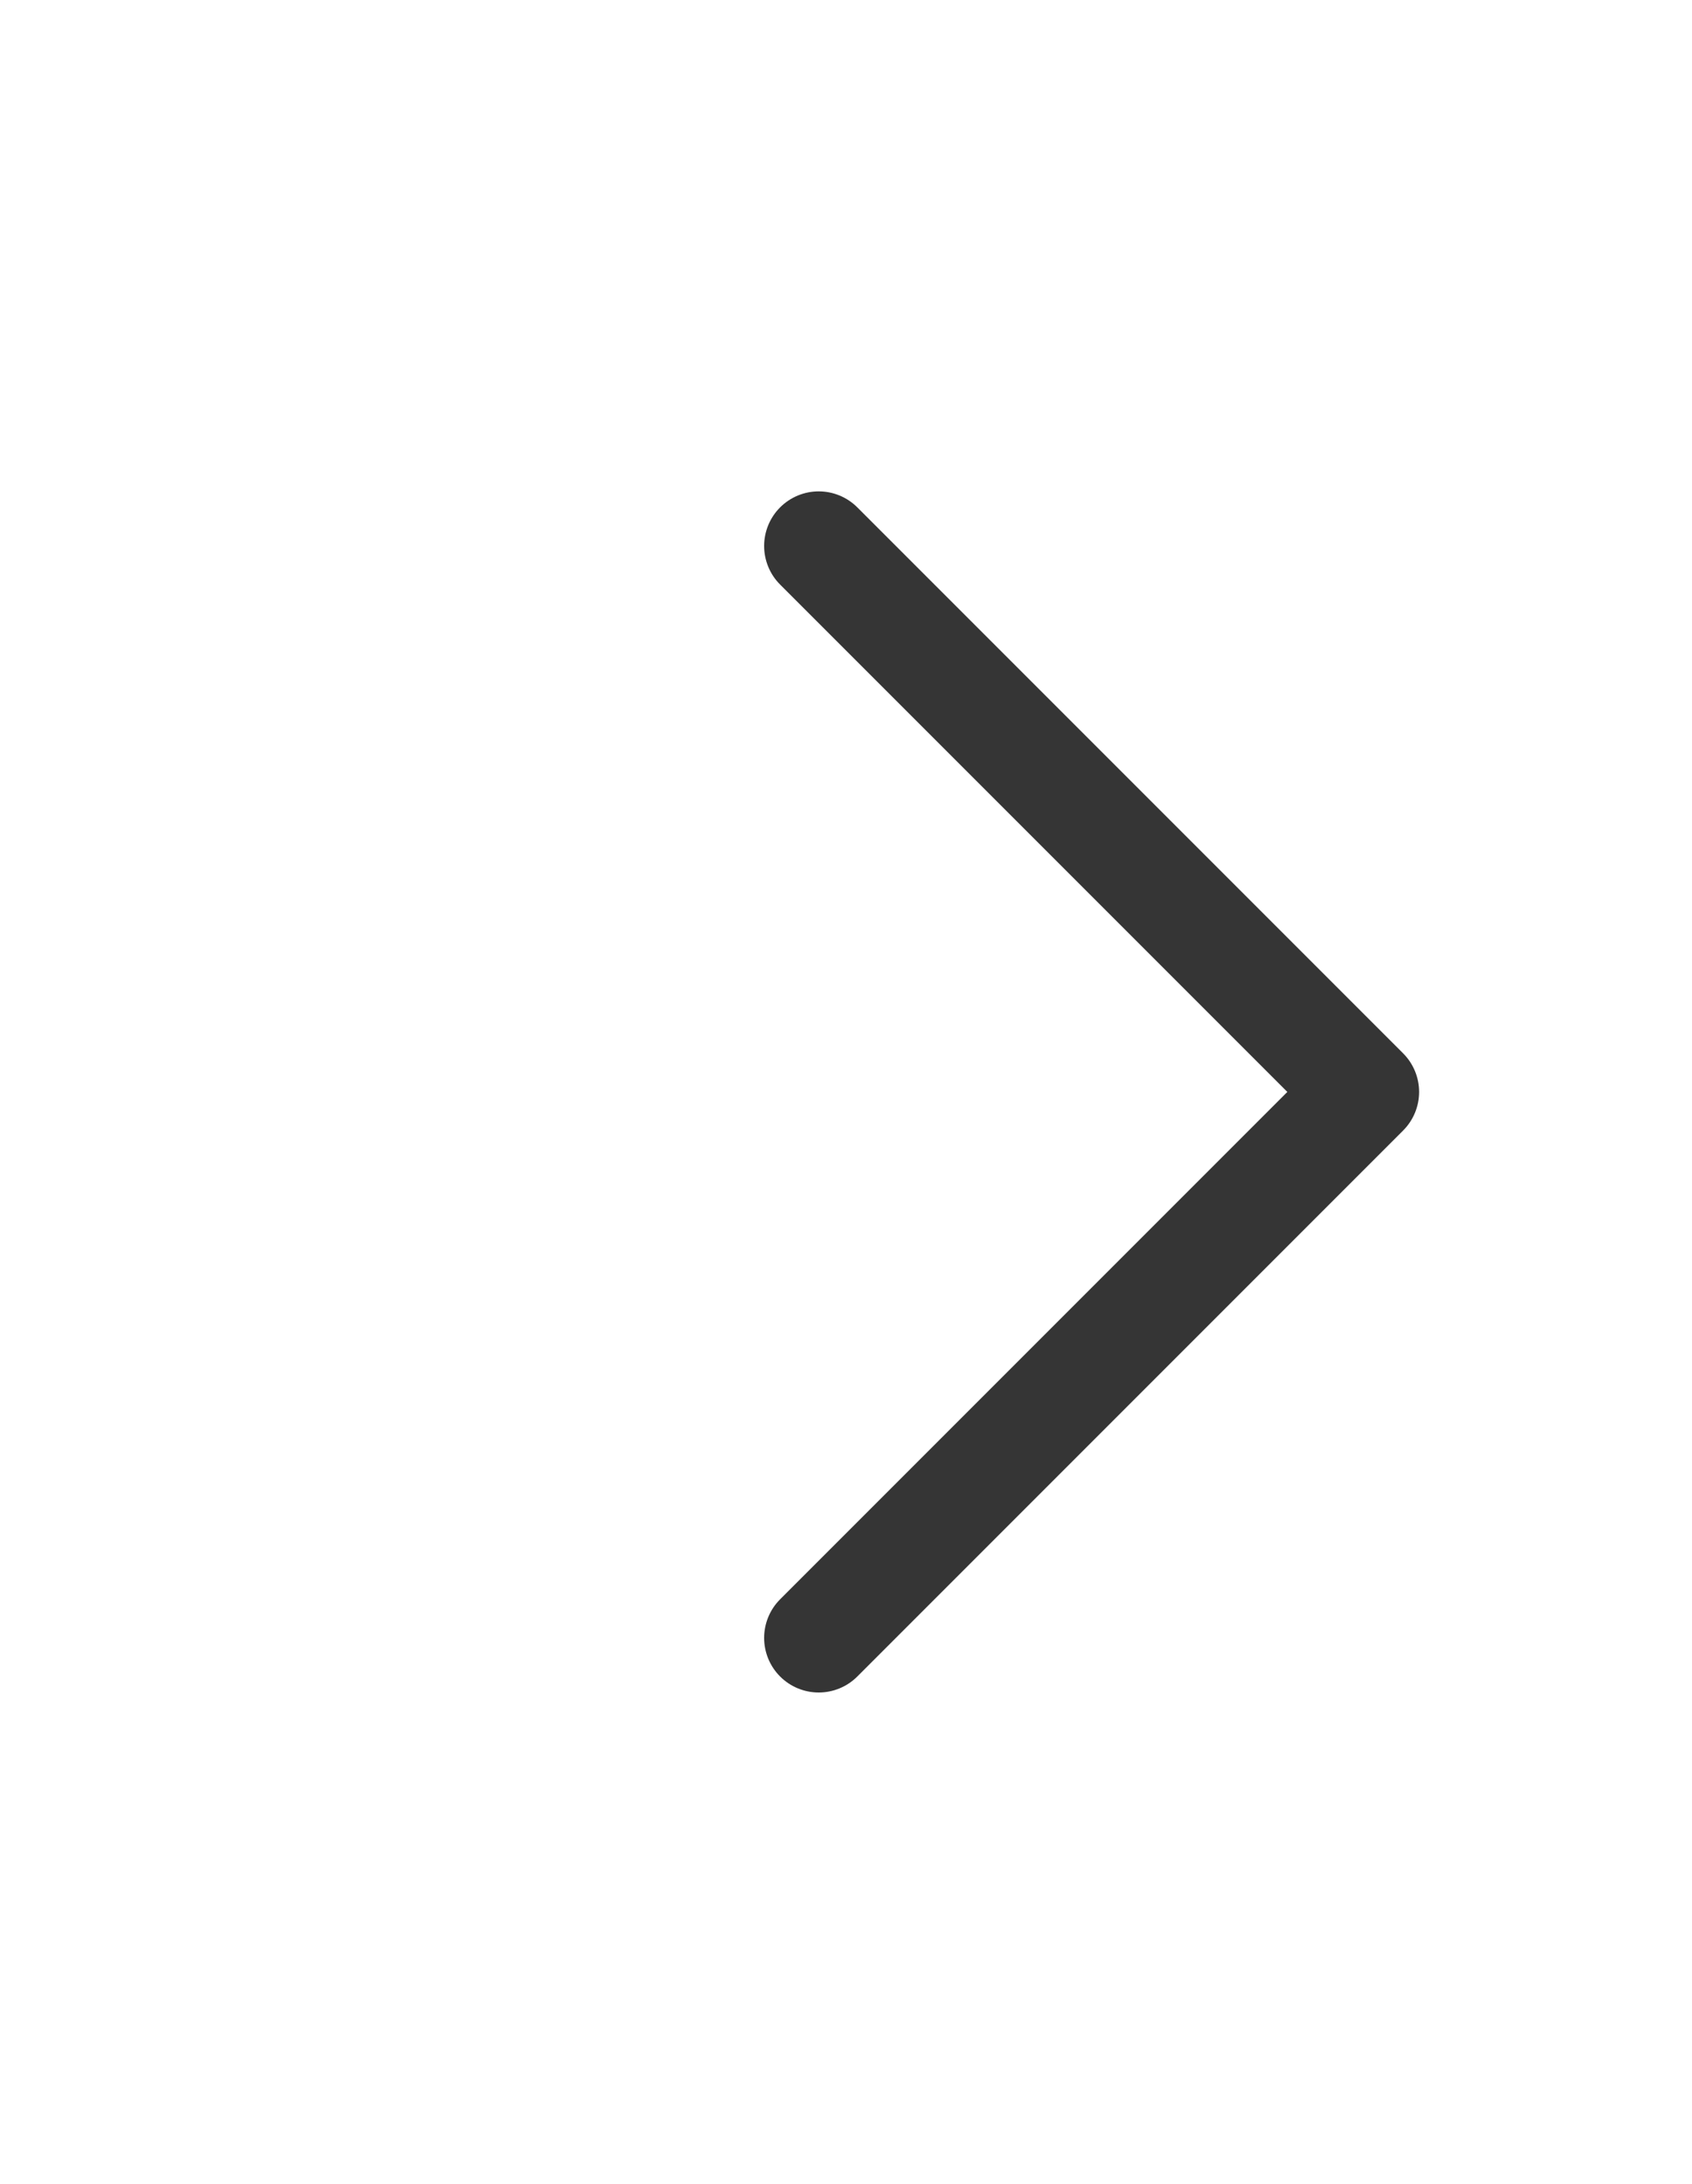 <svg width="31" height="40" viewBox="0 0 31 40" fill="none" xmlns="http://www.w3.org/2000/svg">
<path d="M15 10L25 20L15 30" stroke="#353535" stroke-width="2" stroke-linecap="round" stroke-linejoin="round"/>
</svg>
